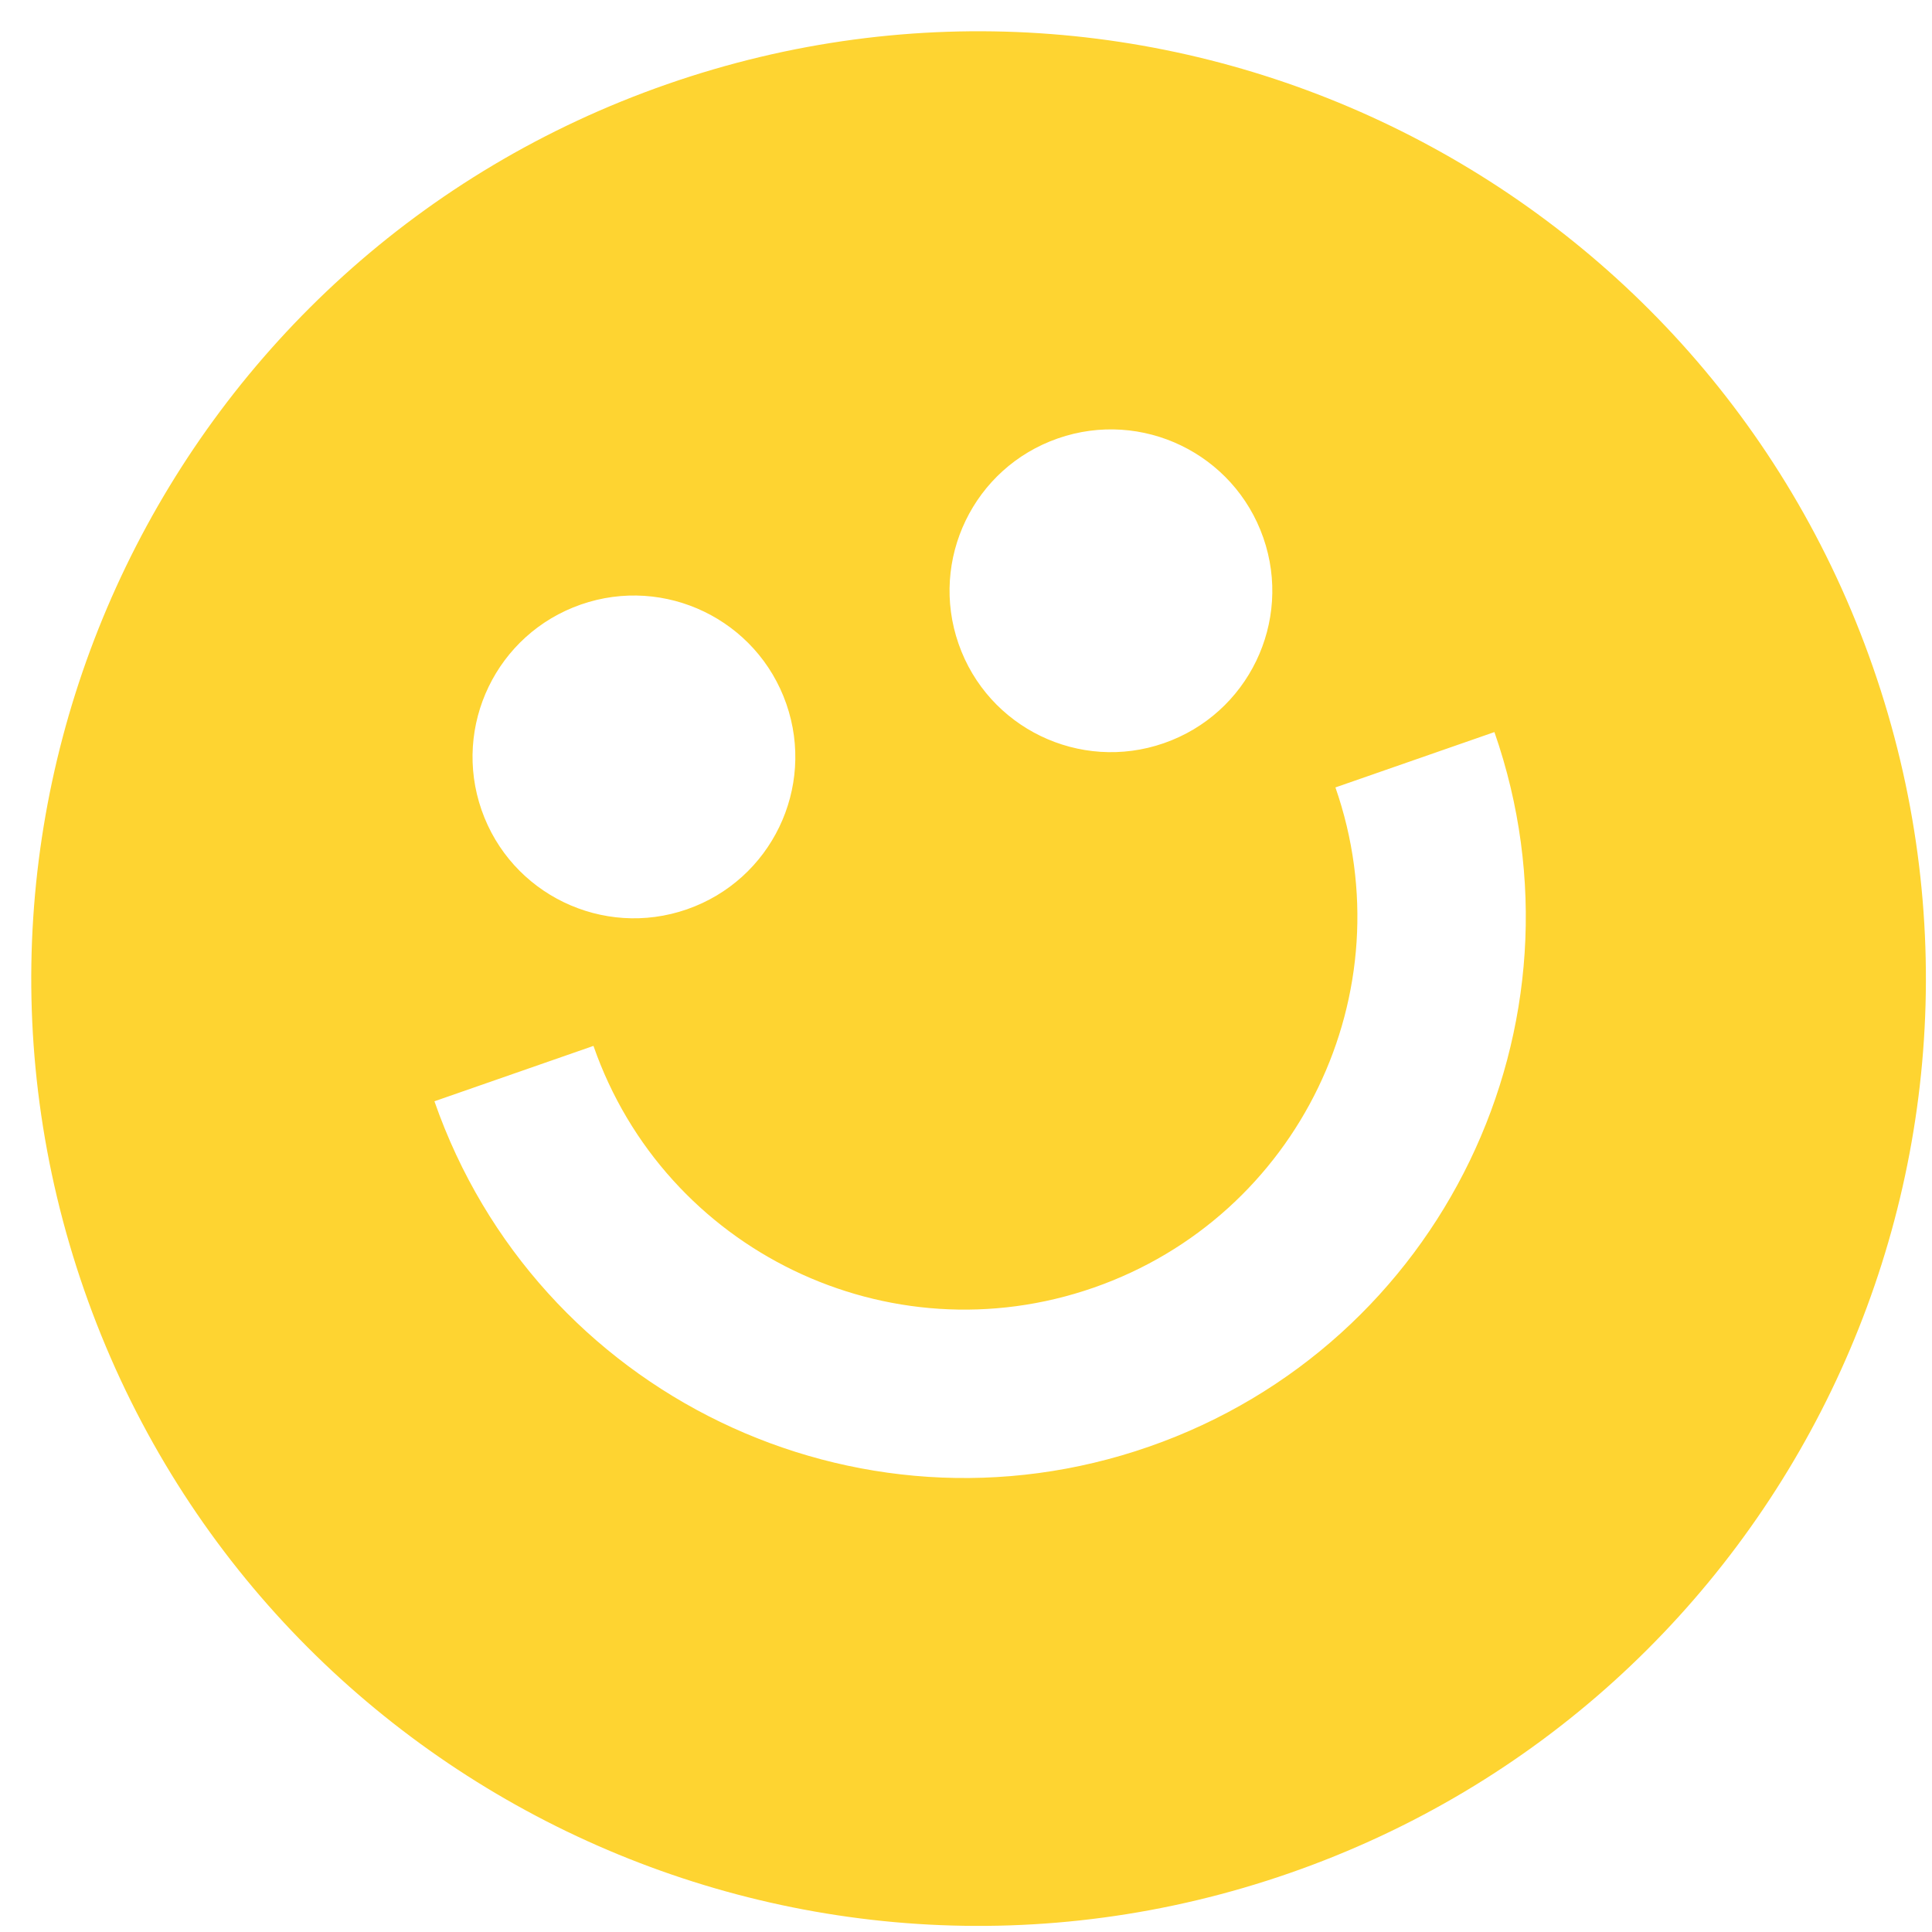 <svg width="51" height="51" viewBox="0 0 51 51" fill="none" xmlns="http://www.w3.org/2000/svg">
<path fill-rule="evenodd" clip-rule="evenodd" d="M49.441 17.609C53.983 30.648 47.094 44.9 34.055 49.441C21.017 53.983 6.765 47.094 2.223 34.056C-2.318 21.017 4.57 6.765 17.609 2.223C30.648 -2.318 44.899 4.57 49.441 17.609ZM18.136 24.003C20.357 23.229 21.53 20.801 20.757 18.58C19.983 16.358 17.555 15.185 15.334 15.958C13.112 16.732 11.938 19.16 12.712 21.382C13.486 23.603 15.914 24.777 18.136 24.003ZM30.727 19.617C32.948 18.843 34.122 16.415 33.348 14.194C32.574 11.973 30.146 10.799 27.925 11.573C25.703 12.346 24.53 14.775 25.304 16.996C26.077 19.217 28.506 20.391 30.727 19.617ZM28.87 33.991C23.461 35.875 17.549 33.017 15.666 27.609L11.468 29.071C14.16 36.797 22.605 40.879 30.332 38.188C38.059 35.497 42.141 27.051 39.449 19.325L35.252 20.786C37.136 26.195 34.279 32.107 28.87 33.991Z" fill="#FED431"/>
</svg>
